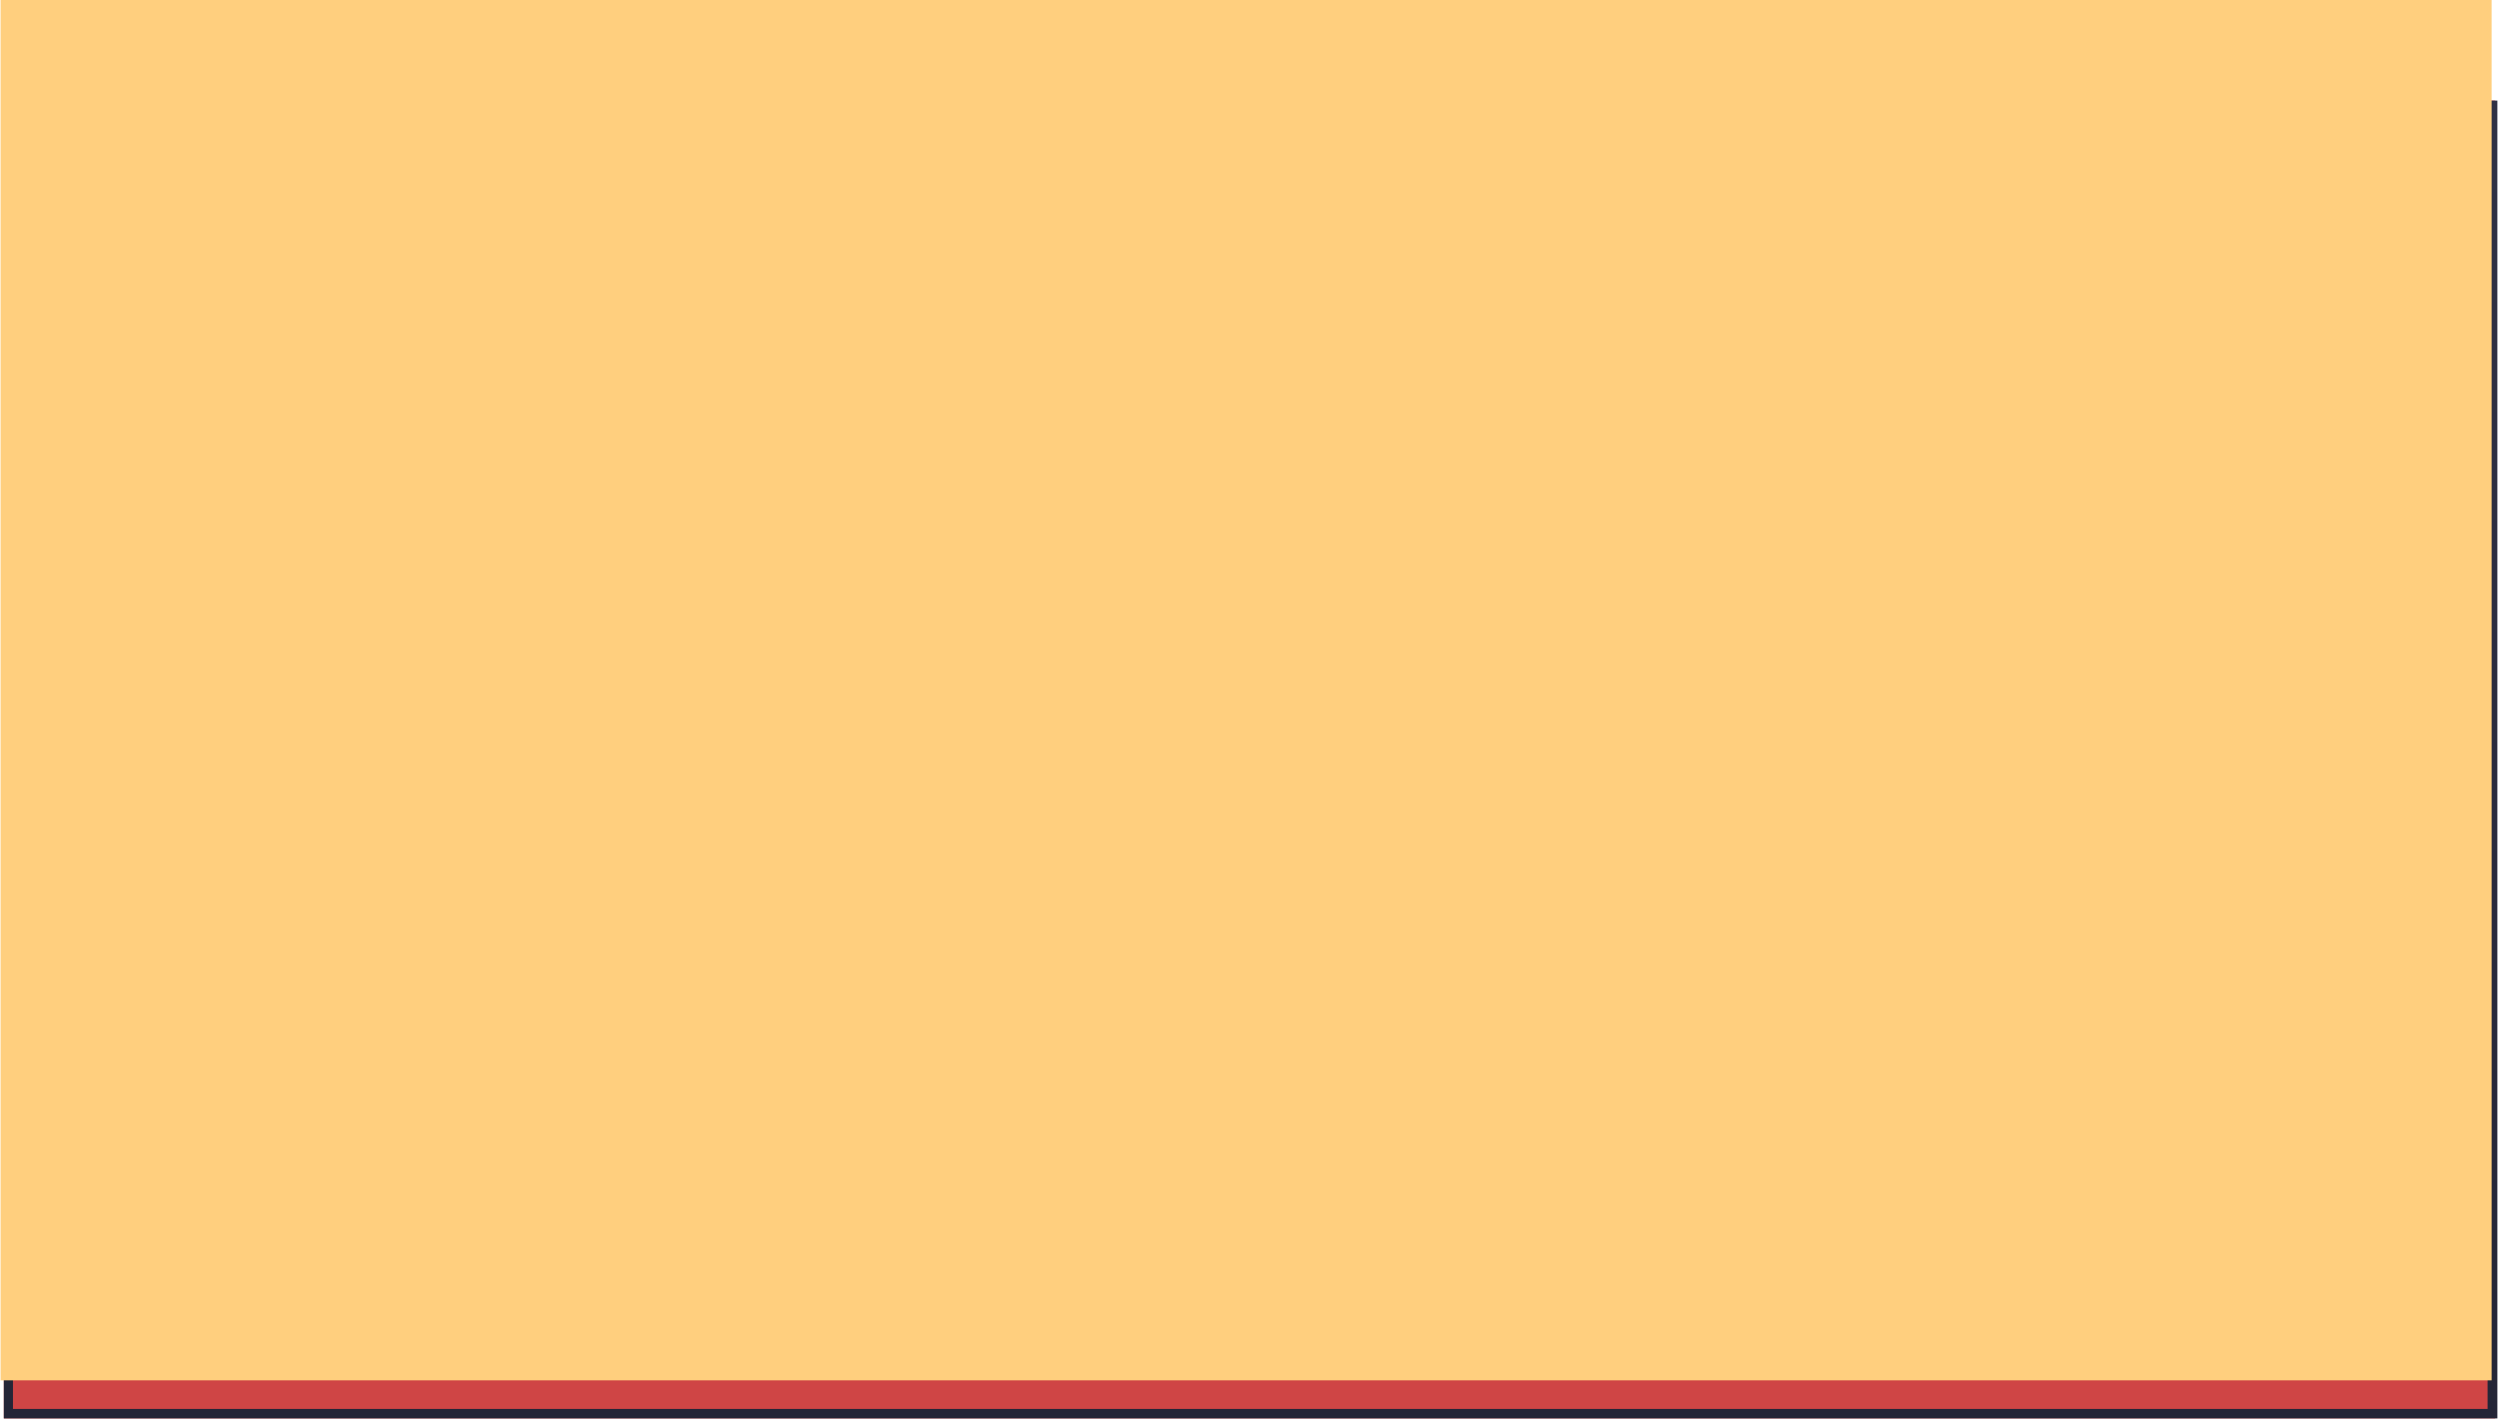 <svg xmlns="http://www.w3.org/2000/svg" xmlns:xlink="http://www.w3.org/1999/xlink" width="1639" zoomAndPan="magnify" viewBox="0 0 1229.25 698.25" height="931" preserveAspectRatio="xMidYMid meet" version="1.0"><defs><clipPath id="1bde21a125"><path d="M 1.879 49.48 L 1227 49.48 L 1227 697.434 L 1.879 697.434 Z M 1.879 49.48 " clip-rule="nonzero"/></clipPath><clipPath id="0e15108ac9"><path d="M 1.883 49.48 L 1227.961 49.48 L 1227.961 697.43 L 1.883 697.43 Z M 1.883 49.48 " clip-rule="nonzero"/></clipPath><linearGradient x1="161.634" gradientTransform="matrix(5.062, 0, 0, 5.062, 0, -0)" y1="0" x2="161.634" gradientUnits="userSpaceOnUse" y2="170.838" id="acf4cbe6d4"><stop stop-opacity="1" stop-color="rgb(18.799%, 19.199%, 26.7%)" offset="0"/><stop stop-opacity="1" stop-color="rgb(18.652%, 19.052%, 26.527%)" offset="0.062"/><stop stop-opacity="1" stop-color="rgb(18.358%, 18.758%, 26.183%)" offset="0.125"/><stop stop-opacity="1" stop-color="rgb(18.065%, 18.465%, 25.839%)" offset="0.188"/><stop stop-opacity="1" stop-color="rgb(17.77%, 18.17%, 25.496%)" offset="0.25"/><stop stop-opacity="1" stop-color="rgb(17.477%, 17.877%, 25.151%)" offset="0.312"/><stop stop-opacity="1" stop-color="rgb(17.183%, 17.583%, 24.808%)" offset="0.375"/><stop stop-opacity="1" stop-color="rgb(16.89%, 17.29%, 24.464%)" offset="0.438"/><stop stop-opacity="1" stop-color="rgb(16.595%, 16.995%, 24.121%)" offset="0.5"/><stop stop-opacity="1" stop-color="rgb(16.302%, 16.702%, 23.776%)" offset="0.562"/><stop stop-opacity="1" stop-color="rgb(16.008%, 16.408%, 23.433%)" offset="0.625"/><stop stop-opacity="1" stop-color="rgb(15.715%, 16.115%, 23.09%)" offset="0.688"/><stop stop-opacity="1" stop-color="rgb(15.421%, 15.82%, 22.746%)" offset="0.75"/><stop stop-opacity="1" stop-color="rgb(15.128%, 15.527%, 22.401%)" offset="0.812"/><stop stop-opacity="1" stop-color="rgb(14.833%, 15.233%, 22.058%)" offset="0.875"/><stop stop-opacity="1" stop-color="rgb(14.54%, 14.94%, 21.715%)" offset="0.938"/><stop stop-opacity="1" stop-color="rgb(14.246%, 14.645%, 21.37%)" offset="1"/></linearGradient><clipPath id="148eefbf7c"><path d="M 0.285 0 L 1226 0 L 1226 678.707 L 0.285 678.707 Z M 0.285 0 " clip-rule="nonzero"/></clipPath></defs><g clip-path="url(#1bde21a125)"><path fill="#cf4545" d="M 1.879 49.48 L 1226.918 49.48 L 1226.918 697.434 L 1.879 697.434 Z M 1.879 49.48 " fill-opacity="1" fill-rule="nonzero"/></g><g clip-path="url(#0e15108ac9)"><path stroke-linecap="butt" transform="matrix(0.749, 0, 0, 0.749, 1.882, 49.482)" fill="none" stroke-linejoin="miter" d="M 0.001 -0.002 L 1636.528 -0.002 L 1636.528 864.858 L 0.001 864.858 Z M 0.001 -0.002 " stroke="url(#acf4cbe6d4)" stroke-width="12" stroke-miterlimit="4"/></g><g clip-path="url(#148eefbf7c)"><path fill="#ffcf7e" d="M 0.285 0 L 1225.137 0 L 1225.137 678.707 L 0.285 678.707 Z M 0.285 0 " fill-opacity="1" fill-rule="nonzero"/></g></svg>